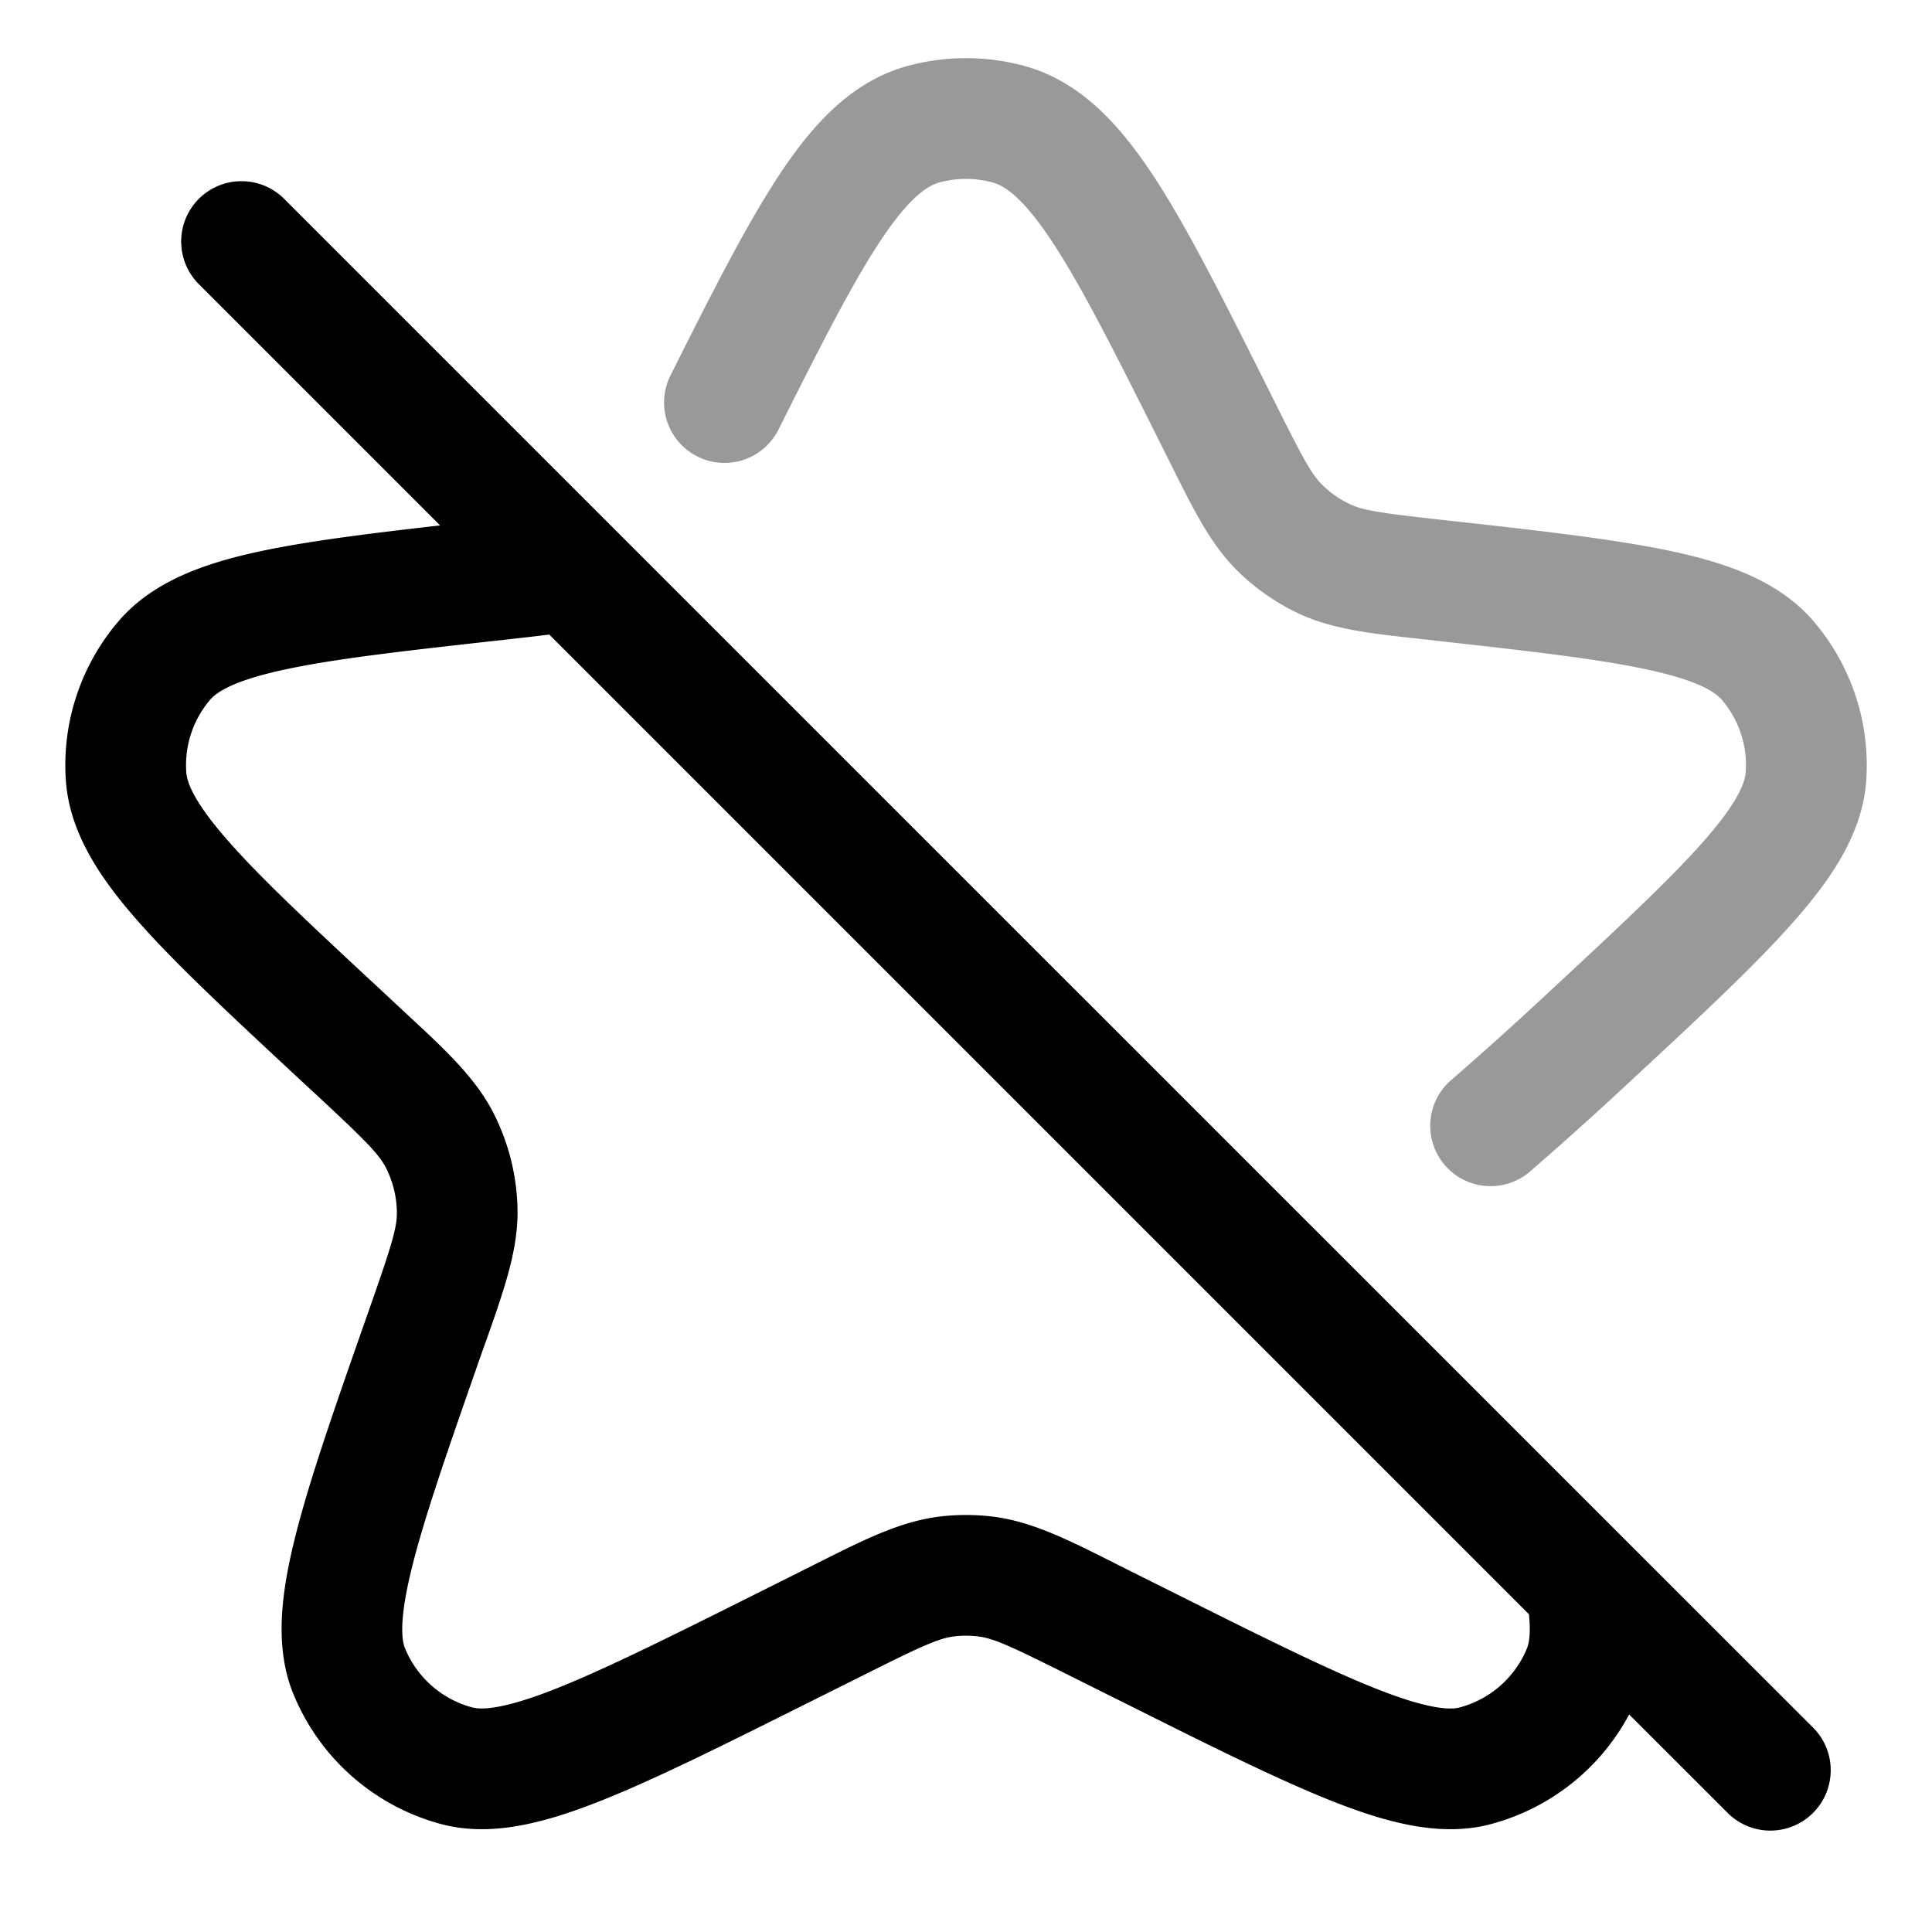 <svg xmlns="http://www.w3.org/2000/svg" width="24" height="24" fill="currentColor" viewBox="0 0 24 24">
  <path fill-rule="evenodd" d="M11.272.82c.476-.13.98-.13 1.456 0 .708.195 1.199.75 1.622 1.398.423.65.877 1.56 1.443 2.691l.023.045.047.095-.65.325.65-.325c.337.673.435.849.562.973.1.1.217.181.345.241.162.076.36.108 1.108.191l.043.005c1.18.13 2.124.236 2.833.386.7.149 1.349.373 1.777.875a2.75 2.75 0 01.652 1.975c-.046.658-.433 1.224-.907 1.76-.48.544-1.175 1.19-2.046 1.998l-.032.03-.51-.55.51.55c-.395.367-.797.728-1.207 1.083a.75.75 0 01-.982-1.133 46.47 46.47 0 001.169-1.05c.91-.845 1.549-1.44 1.974-1.92.437-.495.525-.74.534-.871a1.25 1.25 0 00-.296-.898c-.086-.1-.302-.244-.948-.381-.628-.134-1.496-.231-2.73-.368l-.104-.012c-.593-.065-1.06-.117-1.476-.312a2.75 2.75 0 01-.76-.53c-.327-.323-.537-.743-.804-1.277-.015-.031-.03-.063-.047-.094l-.047-.095c-.594-1.187-1.01-2.018-1.381-2.588-.378-.58-.61-.728-.762-.77a1.25 1.25 0 00-.662 0c-.145.04-.364.176-.717.702-.348.52-.737 1.28-1.281 2.367a.75.75 0 11-1.342-.672c.531-1.06.965-1.915 1.377-2.53.409-.61.886-1.127 1.566-1.314z" opacity=".4"/>
  <path fill-rule="evenodd" d="M2.47 2.47a.75.75 0 011.06 0l4.084 4.084L20.23 19.169l2.301 2.3a.75.75 0 01-1.06 1.061l-1.233-1.232a2.75 2.75 0 01-1.715 1.361c-.619.166-1.285-.014-1.954-.277-.686-.27-1.555-.704-2.65-1.252l-.037-.018-.645-.322c-.712-.357-.906-.441-1.096-.463a1.254 1.254 0 00-.28 0c-.19.022-.383.106-1.096.463l-.645.322-.036.018c-1.096.548-1.965.983-2.651 1.252-.669.263-1.335.443-1.954.277a2.75 2.75 0 01-1.835-1.617c-.242-.593-.147-1.277.029-1.973.18-.714.502-1.631.908-2.787l.013-.038c.276-.785.34-1 .336-1.191a1.25 1.25 0 00-.134-.543c-.087-.17-.243-.331-.852-.897l-.141-.13.51-.55-.51.55-.032-.03c-.87-.809-1.566-1.454-2.046-1.997-.474-.537-.861-1.103-.907-1.761A2.75 2.75 0 011.47 7.72c.428-.502 1.077-.726 1.777-.875.582-.123 1.322-.216 2.22-.318L2.47 3.53a.75.75 0 010-1.06zm4.352 5.413c-.155.02-.323.038-.507.059l-.027.003c-1.234.137-2.102.234-2.73.368-.646.137-.862.28-.948.38a1.25 1.25 0 00-.296.899c.009.131.097.376.534.87.425.481 1.065 1.076 1.974 1.92l.141.132-.51.55.51-.55.086.08c.482.446.86.797 1.085 1.24.187.37.288.778.295 1.193.008.496-.163.983-.381 1.603l-.04.11c-.421 1.203-.72 2.056-.882 2.697-.169.668-.139.93-.095 1.038.148.362.457.634.835.735.113.03.377.028 1.018-.224.615-.242 1.424-.645 2.564-1.215l.645-.323.099-.05c.566-.283 1.012-.506 1.5-.561.204-.023.412-.023.617 0 .488.055.934.278 1.5.562l.098.05.645.322c1.14.57 1.949.973 2.564 1.215.641.252.905.255 1.018.224a1.25 1.25 0 00.835-.735c.024-.059.049-.178.024-.422L6.823 7.883z"/>
</svg>
